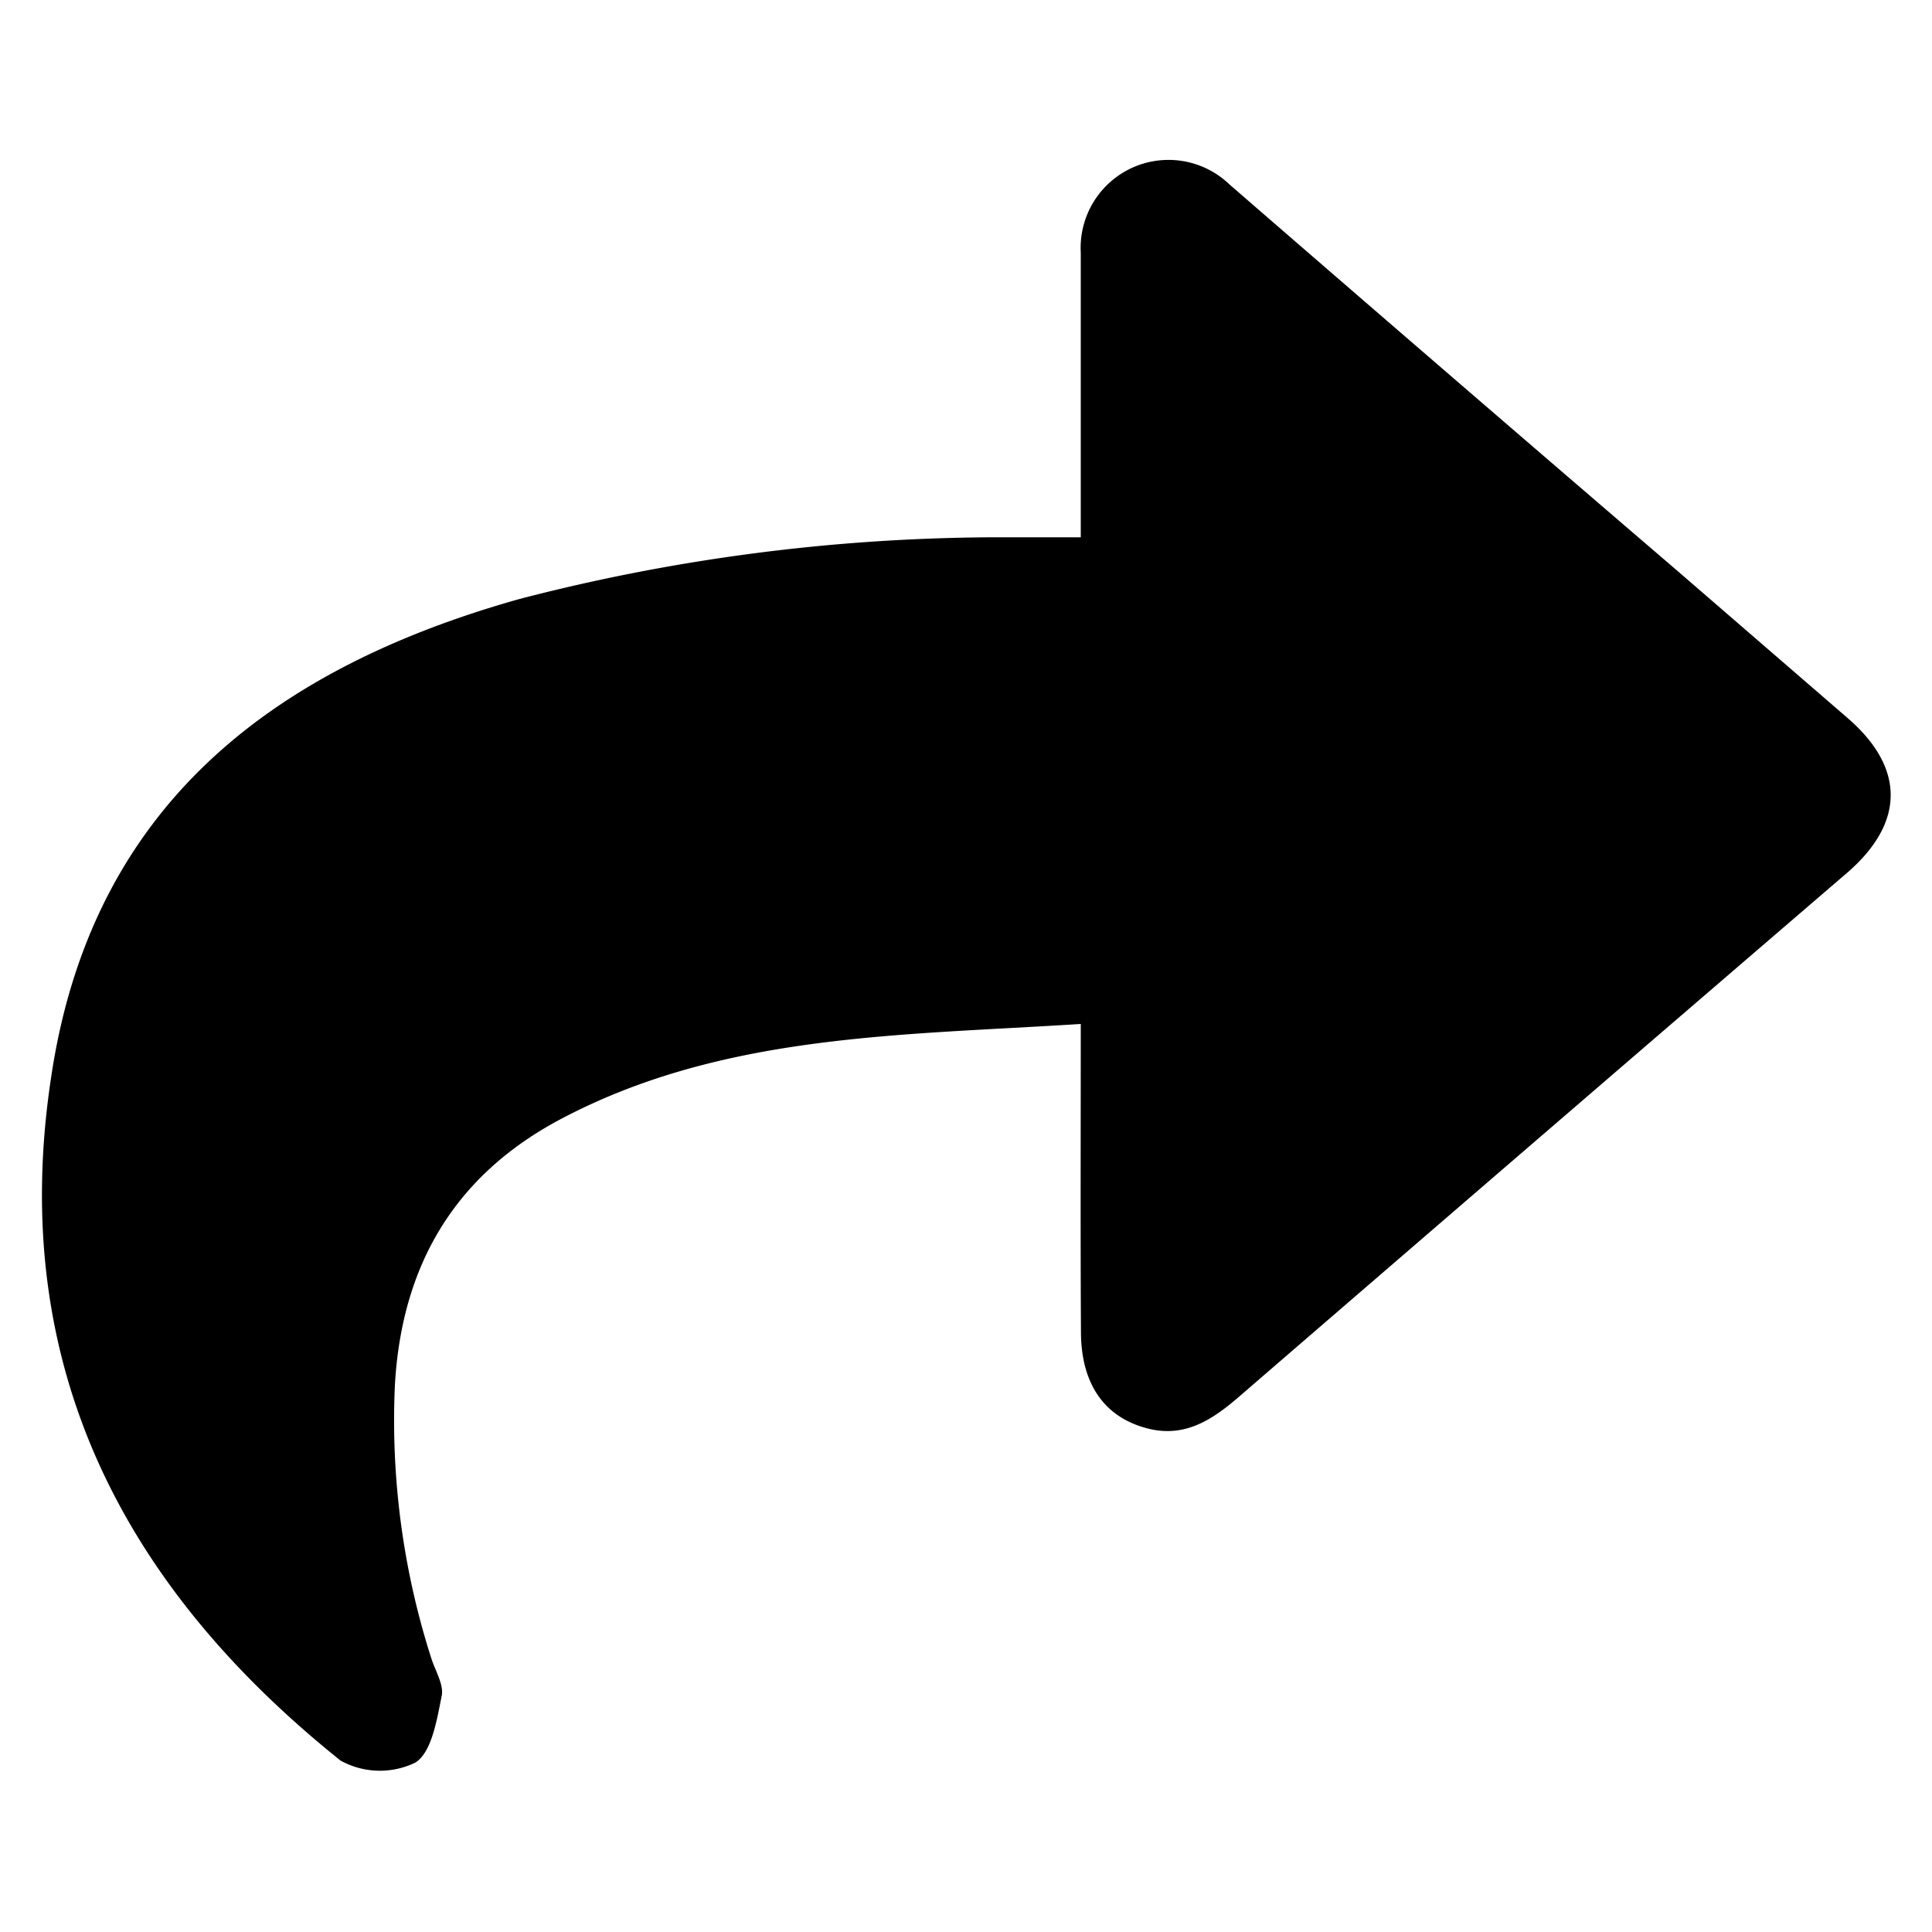 <svg id="Layer_1" data-name="Layer 1" xmlns="http://www.w3.org/2000/svg" viewBox="0 0 100 100"><title>icons</title><path d="M55.94,53c-9.36.6-18.53.5-26.89,4.91-5.53,2.92-8.26,7.6-8.61,13.78a40.35,40.35,0,0,0,1.87,14.1c.21.68.68,1.42.55,2-.25,1.24-.52,2.94-1.38,3.45a4.21,4.21,0,0,1-3.85-.11c-11.24-9-17.22-20.44-15-35.26C4.68,41.76,14.06,34.61,26.9,31a99.06,99.06,0,0,1,24.49-3.19c1.41,0,2.83,0,4.55,0v-9.4c0-1.78,0-3.56,0-5.34a4.55,4.55,0,0,1,7.69-3.53q11.62,10.08,23.3,20.1l8.73,7.55c2.94,2.56,2.93,5.37,0,7.94Q79.92,58.66,64.24,72.2c-1.39,1.21-2.82,2.23-4.79,1.75-2.26-.56-3.49-2.28-3.5-5C55.92,63.78,55.94,58.58,55.94,53Z"/></svg>